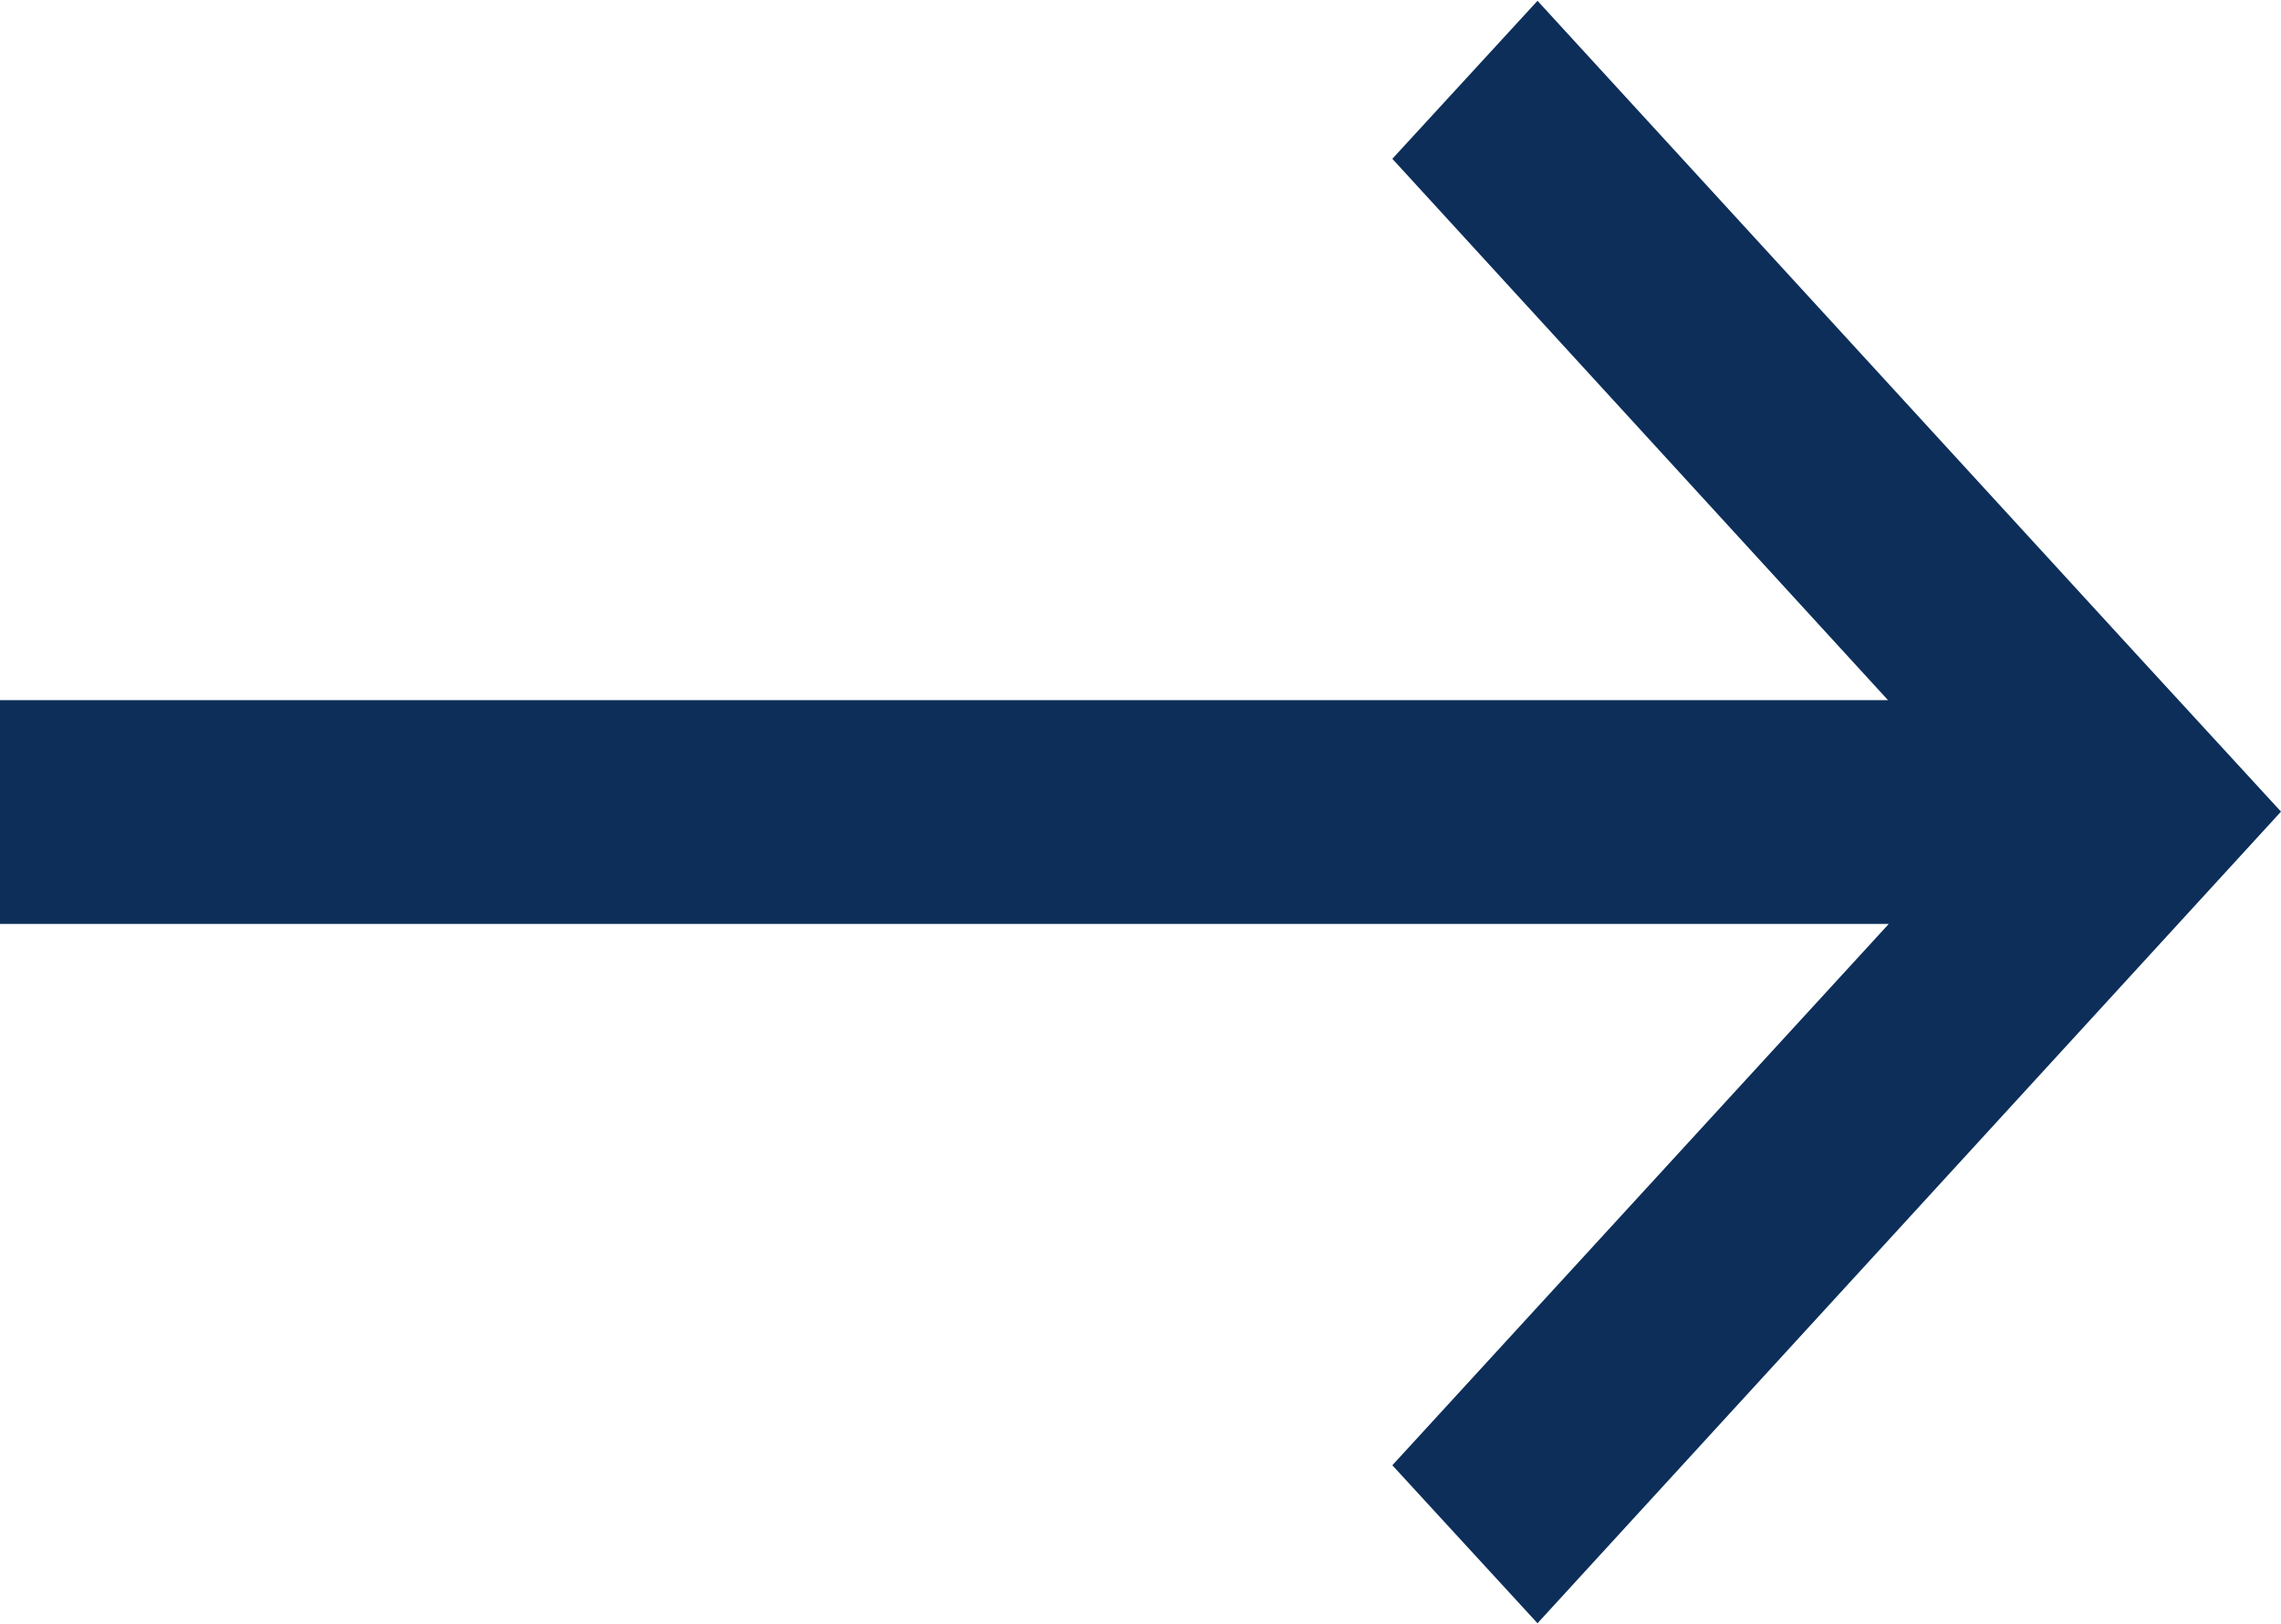 <svg xmlns="http://www.w3.org/2000/svg" width="28.44" height="20.25" viewBox="0 0 28.44 20.25">
<defs>
    <style>
      .cls-1 {
        fill: #0c2e59;
        fill-rule: evenodd;
      }
    </style>
  </defs>
  <path id="arow_right" class="cls-1" d="M1188.97,2445.11h23.55l-6.19,6.75,1.81,1.97,9.27-10.12-1.81-1.97h0l-7.46-8.14-1.81,1.97,6.18,6.75h-23.54v2.79Z" transform="translate(-1188.97 -2433.59)"/>
</svg>
